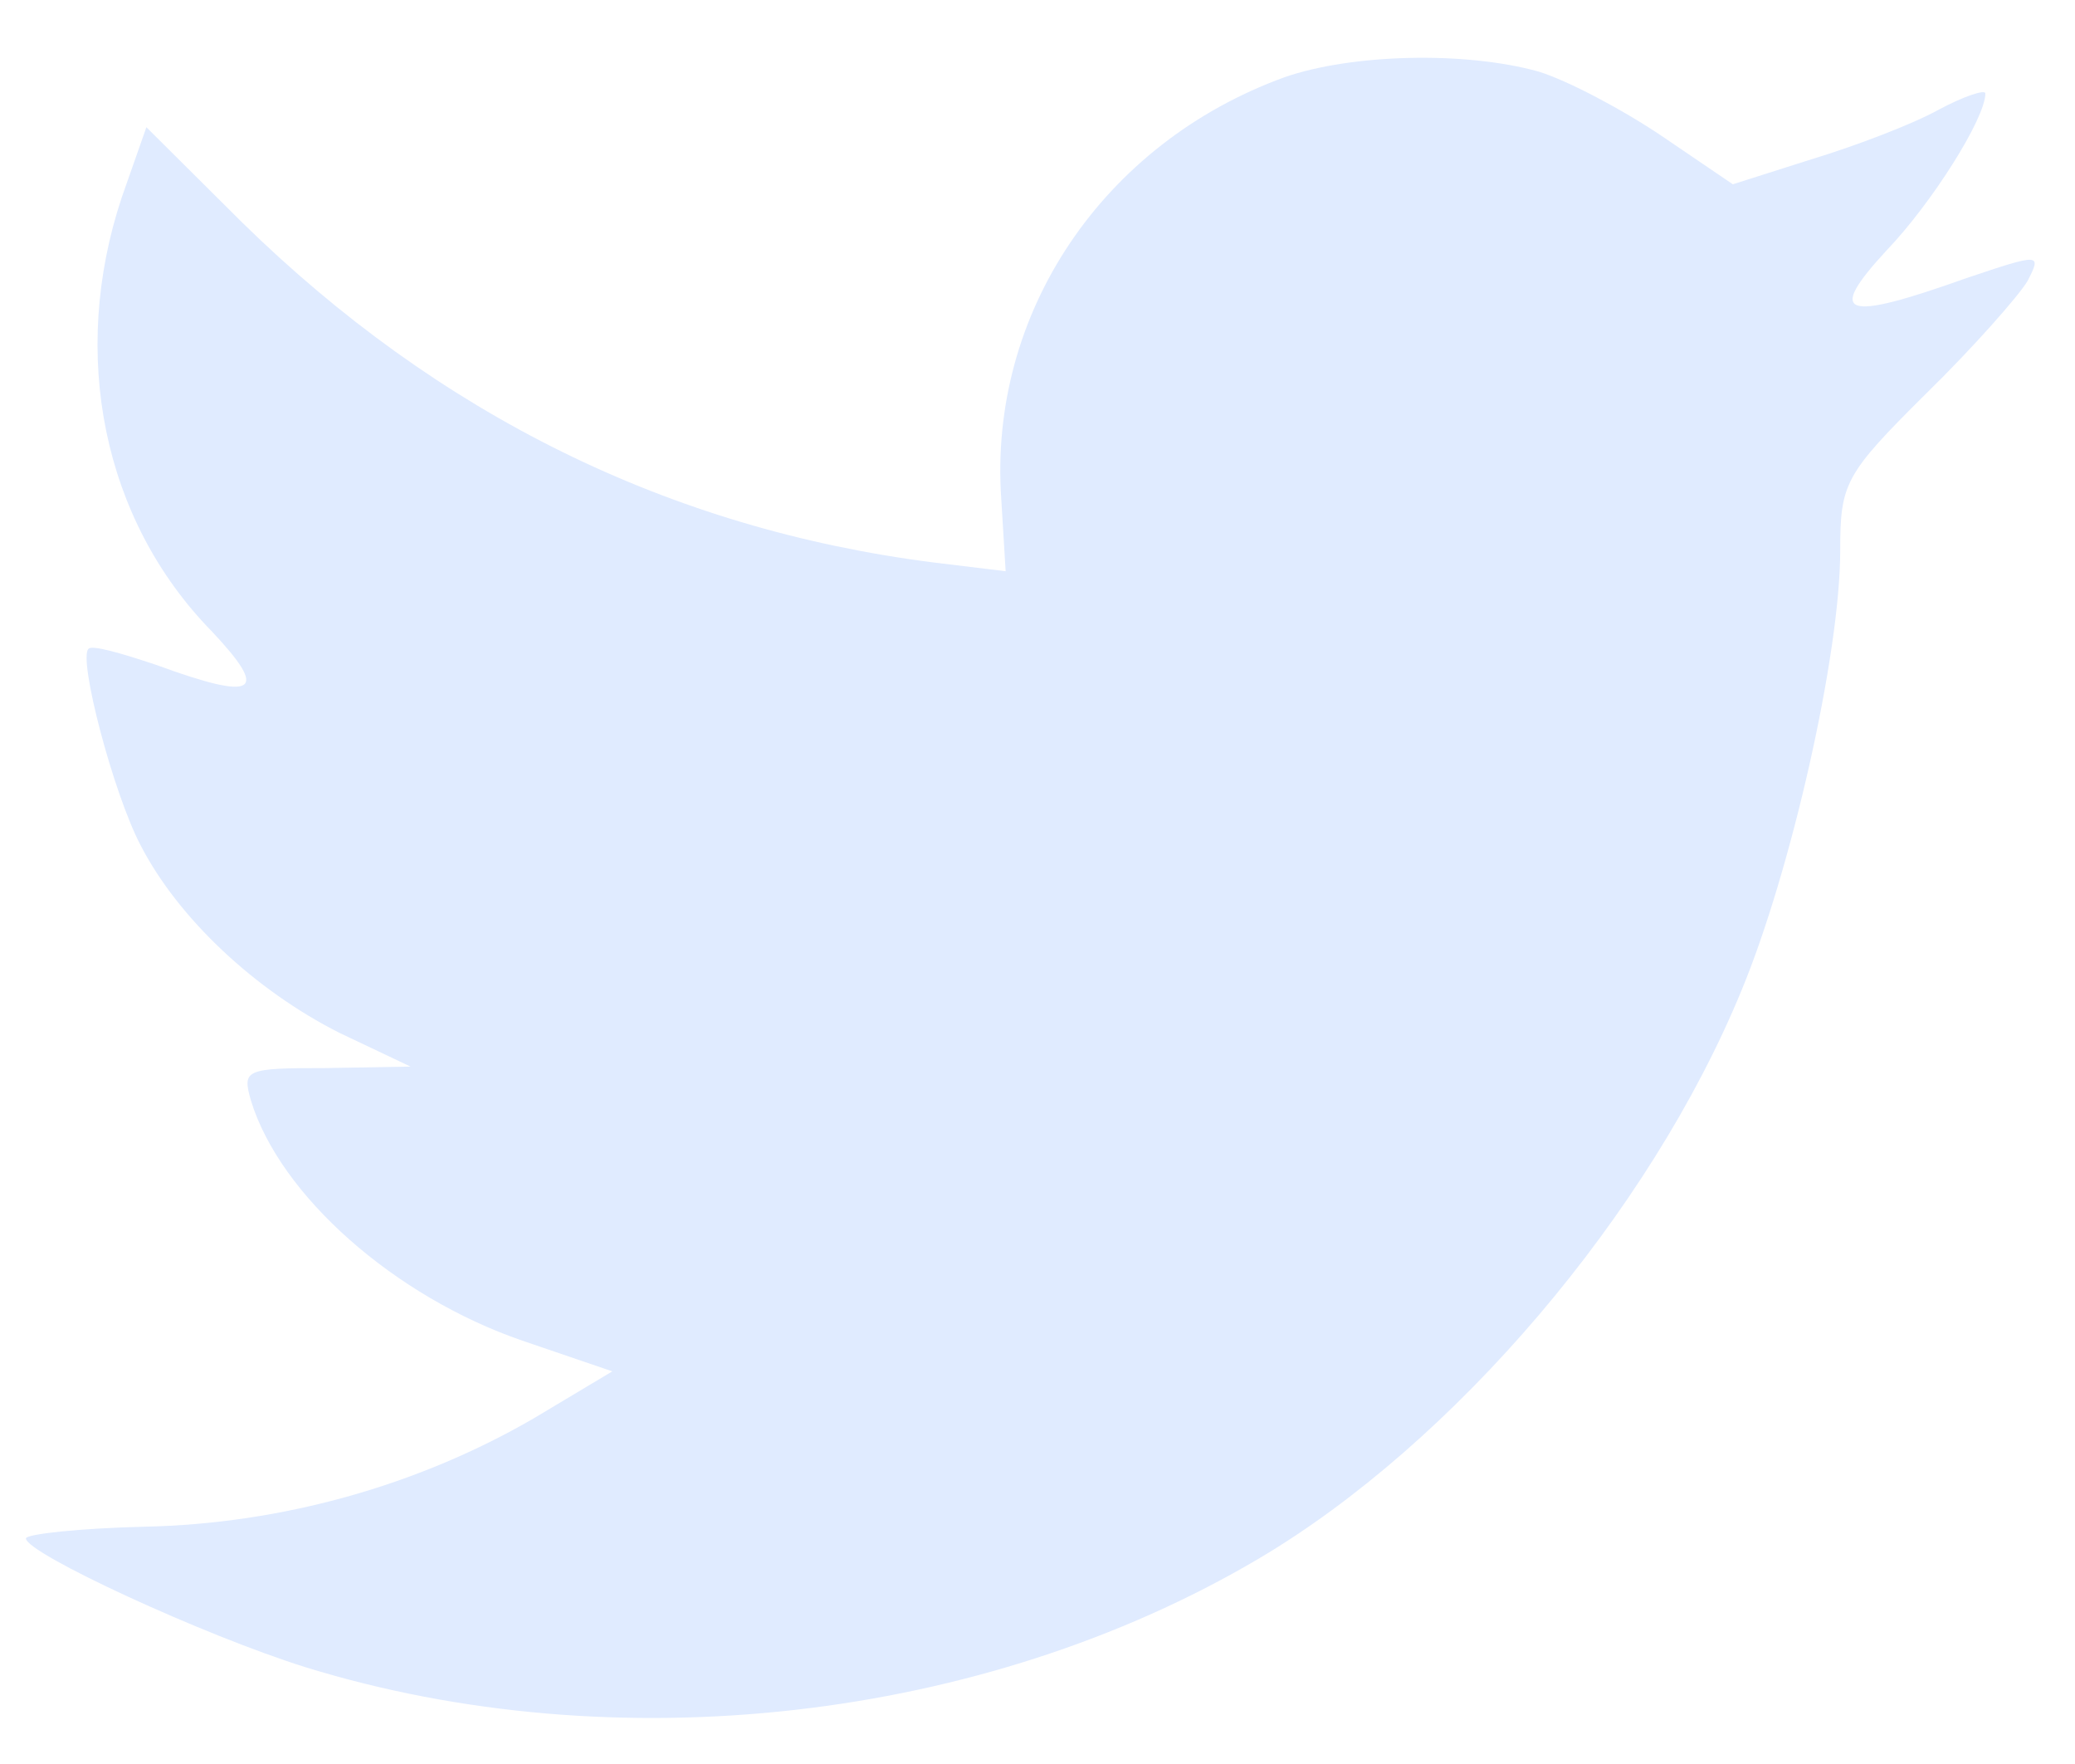 <svg width="20" height="17" viewBox="0 0 20 17" fill="none" xmlns="http://www.w3.org/2000/svg">
<path fill-rule="evenodd" clip-rule="evenodd" d="M9.651 4.813L9.693 5.505L8.993 5.42C6.447 5.095 4.223 3.994 2.334 2.144L1.411 1.226L1.173 1.904C0.67 3.415 0.991 5.011 2.041 6.084C2.6 6.677 2.474 6.762 1.509 6.409C1.173 6.296 0.88 6.211 0.852 6.254C0.754 6.352 1.089 7.638 1.355 8.146C1.719 8.852 2.46 9.544 3.272 9.954L3.957 10.279L3.146 10.293C2.362 10.293 2.334 10.307 2.418 10.604C2.698 11.522 3.803 12.496 5.034 12.92L5.902 13.216L5.146 13.668C4.027 14.318 2.712 14.685 1.397 14.713C0.768 14.728 0.25 14.784 0.25 14.826C0.25 14.968 1.957 15.759 2.95 16.069C5.93 16.987 9.469 16.592 12.127 15.024C14.016 13.909 15.904 11.691 16.786 9.544C17.261 8.4 17.737 6.31 17.737 5.307C17.737 4.658 17.779 4.573 18.562 3.796C19.024 3.344 19.458 2.85 19.542 2.709C19.681 2.44 19.668 2.44 18.954 2.68C17.765 3.104 17.597 3.048 18.185 2.412C18.618 1.96 19.136 1.141 19.136 0.901C19.136 0.858 18.926 0.929 18.688 1.056C18.436 1.197 17.877 1.409 17.457 1.536L16.702 1.776L16.016 1.31C15.639 1.056 15.107 0.774 14.827 0.689C14.114 0.491 13.023 0.52 12.379 0.745C10.63 1.381 9.525 3.019 9.651 4.813Z" fill="#E0EBFF"/>
</svg>
